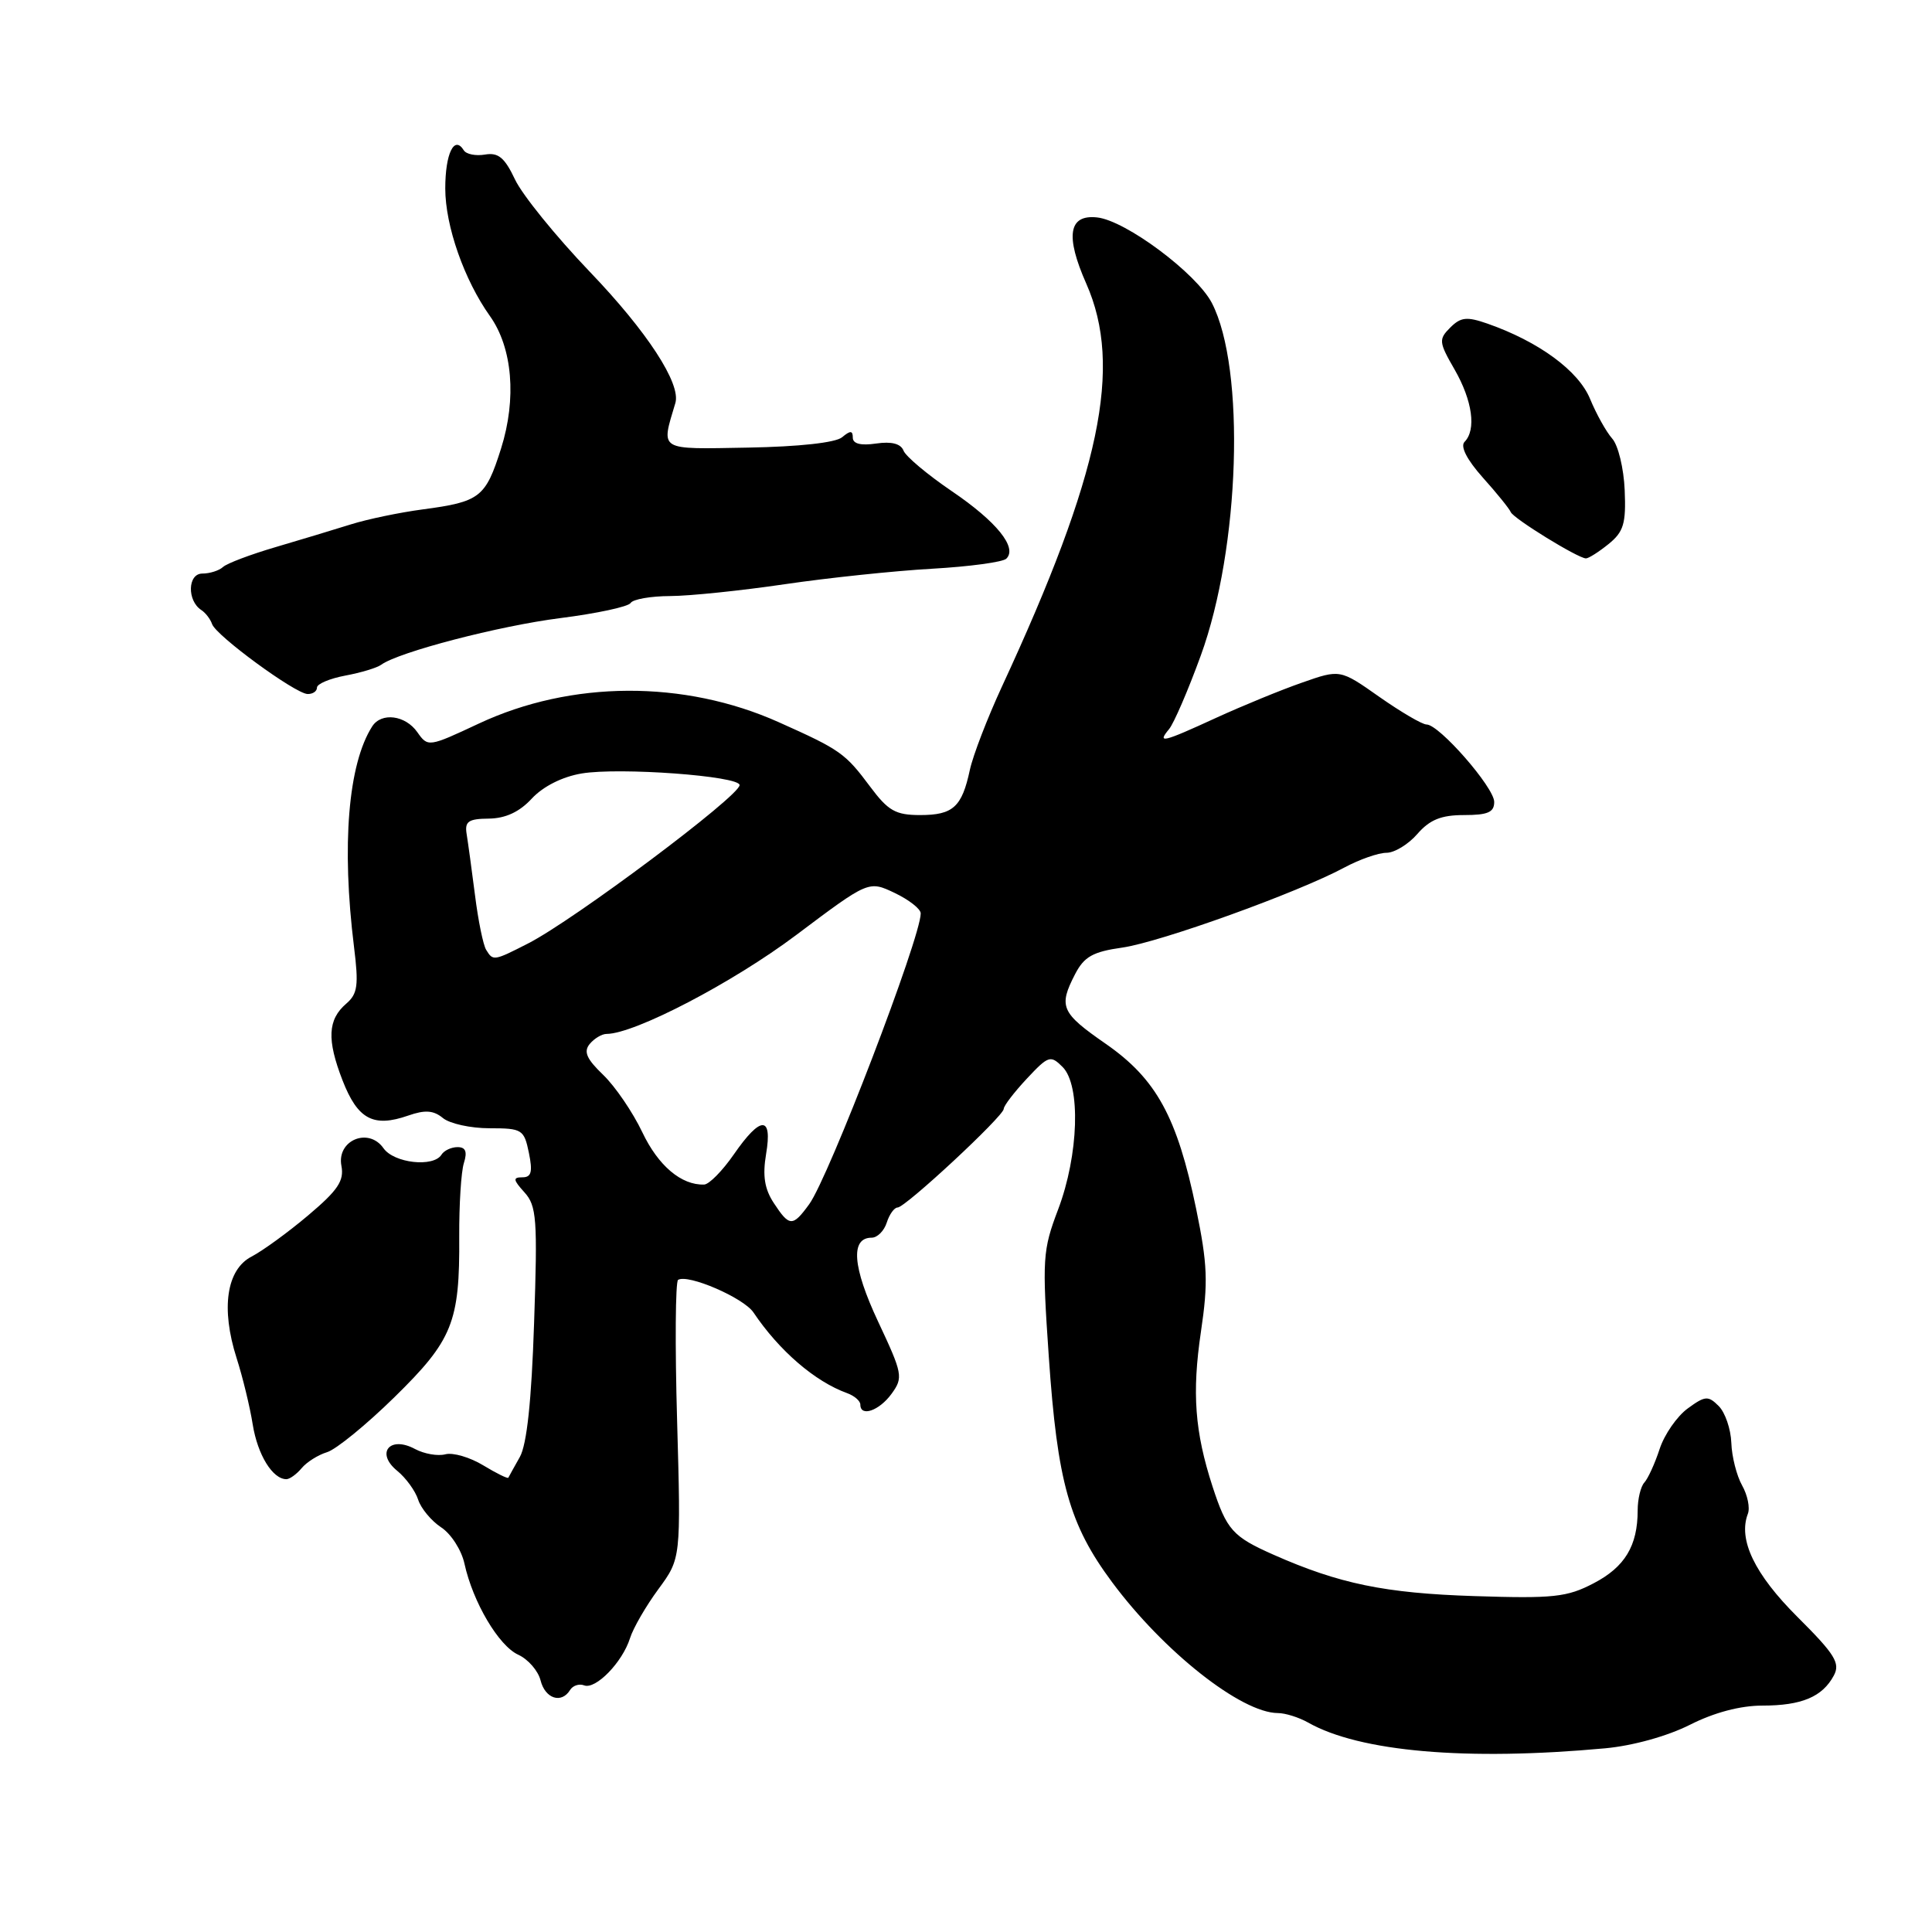 <?xml version="1.0" encoding="UTF-8" standalone="no"?>
<!DOCTYPE svg PUBLIC "-//W3C//DTD SVG 1.1//EN" "http://www.w3.org/Graphics/SVG/1.1/DTD/svg11.dtd" >
<svg xmlns="http://www.w3.org/2000/svg" xmlns:xlink="http://www.w3.org/1999/xlink" version="1.1" viewBox="0 0 256 256">
 <g >
 <path fill="currentColor"
d=" M 212.69 231.66 C 216.37 231.32 220.93 230.05 223.91 228.55 C 227.13 226.92 230.59 226.00 233.53 226.00 C 238.73 226.00 241.48 224.84 242.99 222.02 C 243.87 220.38 243.15 219.21 238.18 214.26 C 232.49 208.59 230.29 204.01 231.60 200.59 C 231.91 199.80 231.56 198.11 230.84 196.83 C 230.12 195.55 229.47 193.01 229.41 191.18 C 229.34 189.35 228.59 187.16 227.74 186.31 C 226.34 184.91 225.94 184.94 223.63 186.63 C 222.22 187.66 220.54 190.07 219.91 192.00 C 219.28 193.93 218.36 195.93 217.88 196.45 C 217.40 196.97 217.00 198.63 217.00 200.13 C 217.00 204.83 215.30 207.64 211.17 209.79 C 207.64 211.64 205.84 211.83 195.34 211.49 C 183.52 211.11 177.45 209.86 168.75 206.01 C 163.33 203.61 162.55 202.73 160.67 196.98 C 158.31 189.71 157.93 184.58 159.13 176.46 C 160.10 169.93 160.01 167.53 158.49 160.15 C 155.98 148.01 153.22 142.97 146.53 138.32 C 140.59 134.20 140.23 133.39 142.46 129.07 C 143.66 126.76 144.81 126.11 148.71 125.56 C 153.74 124.84 171.93 118.29 178.14 114.95 C 180.14 113.88 182.64 113.00 183.71 113.00 C 184.77 113.00 186.62 111.88 187.81 110.50 C 189.46 108.61 190.97 108.00 193.99 108.00 C 197.15 108.00 198.00 107.63 197.99 106.25 C 197.97 104.32 190.70 96.00 189.03 96.00 C 188.45 96.00 185.64 94.35 182.77 92.34 C 177.57 88.68 177.57 88.68 172.53 90.45 C 169.77 91.41 164.66 93.51 161.18 95.10 C 154.02 98.39 153.29 98.56 154.91 96.61 C 155.54 95.85 157.43 91.48 159.10 86.89 C 164.31 72.62 165.06 48.82 160.58 40.15 C 158.54 36.22 149.15 29.21 145.37 28.81 C 141.59 28.40 141.13 31.24 143.94 37.59 C 148.80 48.59 145.84 62.76 132.74 91.02 C 130.83 95.16 128.92 100.11 128.51 102.02 C 127.46 106.93 126.29 108.00 121.93 108.00 C 118.67 108.00 117.69 107.44 115.31 104.25 C 111.99 99.80 111.36 99.35 103.20 95.70 C 90.65 90.08 75.70 90.14 63.44 95.88 C 56.78 99.00 56.70 99.01 55.30 97.02 C 53.72 94.76 50.54 94.35 49.32 96.25 C 46.13 101.23 45.24 112.02 46.91 125.48 C 47.54 130.55 47.39 131.69 45.89 132.98 C 43.42 135.10 43.29 137.75 45.39 143.16 C 47.40 148.32 49.47 149.43 54.09 147.82 C 56.32 147.04 57.44 147.12 58.68 148.14 C 59.58 148.89 62.36 149.50 64.86 149.50 C 69.19 149.50 69.44 149.66 70.08 152.75 C 70.60 155.29 70.41 156.00 69.22 156.00 C 67.94 156.00 67.98 156.32 69.49 157.99 C 71.11 159.78 71.24 161.51 70.77 175.29 C 70.43 185.62 69.81 191.41 68.88 193.06 C 68.12 194.40 67.44 195.64 67.36 195.80 C 67.29 195.97 65.79 195.23 64.04 194.17 C 62.28 193.10 60.03 192.44 59.02 192.70 C 58.02 192.97 56.21 192.65 54.99 192.00 C 51.65 190.20 49.74 192.52 52.62 194.88 C 53.79 195.83 55.04 197.56 55.41 198.72 C 55.78 199.87 57.15 201.52 58.45 202.38 C 59.76 203.23 61.15 205.39 61.54 207.18 C 62.66 212.30 66.08 218.08 68.67 219.26 C 69.98 219.86 71.31 221.39 71.63 222.67 C 72.24 225.09 74.40 225.79 75.54 223.93 C 75.91 223.34 76.74 223.07 77.40 223.32 C 78.93 223.91 82.48 220.25 83.48 217.07 C 83.90 215.73 85.59 212.81 87.24 210.57 C 90.23 206.50 90.23 206.50 89.72 188.25 C 89.43 178.21 89.50 169.81 89.85 169.59 C 91.16 168.78 98.54 171.97 99.84 173.91 C 103.25 178.98 107.98 183.06 112.25 184.60 C 113.21 184.95 114.00 185.63 114.00 186.12 C 114.00 187.80 116.51 186.93 118.14 184.68 C 119.70 182.53 119.61 182.05 116.35 175.11 C 112.96 167.88 112.66 164.00 115.50 164.00 C 116.25 164.00 117.15 163.10 117.50 162.00 C 117.85 160.90 118.50 160.00 118.94 160.00 C 119.97 160.00 133.00 147.88 133.00 146.93 C 133.00 146.53 134.37 144.74 136.05 142.94 C 138.92 139.87 139.20 139.78 140.80 141.38 C 143.23 143.81 142.94 153.04 140.21 160.25 C 138.15 165.68 138.08 166.79 138.97 179.75 C 140.11 196.40 141.69 202.02 147.36 209.65 C 154.18 218.84 164.46 226.96 169.32 226.99 C 170.31 226.99 172.11 227.56 173.32 228.24 C 180.16 232.12 194.32 233.35 212.69 231.66 Z  M 39.97 194.54 C 40.63 193.74 42.15 192.78 43.34 192.42 C 44.53 192.06 48.55 188.78 52.27 185.13 C 59.97 177.58 60.93 175.22 60.85 163.85 C 60.83 159.63 61.10 155.25 61.47 154.10 C 61.94 152.60 61.70 152.00 60.63 152.00 C 59.80 152.00 58.84 152.45 58.50 153.00 C 57.44 154.71 52.20 154.13 50.81 152.14 C 48.83 149.32 44.59 151.10 45.24 154.48 C 45.62 156.46 44.77 157.72 40.86 161.02 C 38.19 163.28 34.80 165.74 33.34 166.50 C 30.01 168.22 29.25 173.37 31.35 179.95 C 32.15 182.45 33.12 186.42 33.49 188.77 C 34.14 192.78 36.12 196.00 37.95 196.00 C 38.39 196.00 39.30 195.34 39.97 194.54 Z  M 42.00 91.11 C 42.00 90.62 43.69 89.91 45.75 89.52 C 47.81 89.14 49.95 88.49 50.50 88.09 C 52.81 86.40 66.13 82.93 74.26 81.90 C 79.07 81.29 83.26 80.39 83.56 79.90 C 83.87 79.40 86.23 78.99 88.81 78.98 C 91.39 78.97 98.22 78.26 104.00 77.41 C 109.78 76.56 118.55 75.64 123.50 75.36 C 128.45 75.08 132.88 74.48 133.34 74.03 C 134.85 72.57 132.07 69.12 126.10 65.07 C 122.88 62.88 120.01 60.47 119.72 59.71 C 119.36 58.79 118.14 58.47 116.09 58.77 C 114.06 59.07 113.00 58.80 113.00 57.99 C 113.00 57.04 112.68 57.02 111.58 57.94 C 110.71 58.66 105.86 59.19 99.12 59.31 C 87.10 59.52 87.58 59.82 89.49 53.40 C 90.25 50.84 85.75 43.93 78.14 36.00 C 73.66 31.32 69.21 25.83 68.25 23.80 C 66.87 20.88 66.03 20.18 64.27 20.48 C 63.04 20.69 61.77 20.44 61.45 19.91 C 60.19 17.88 59.00 20.35 59.00 24.98 C 59.00 29.92 61.51 37.10 64.92 41.88 C 67.91 46.09 68.48 52.82 66.39 59.44 C 64.34 65.92 63.61 66.49 56.00 67.50 C 52.98 67.90 48.70 68.79 46.50 69.48 C 44.30 70.17 39.80 71.53 36.50 72.50 C 33.20 73.47 30.07 74.65 29.55 75.13 C 29.03 75.61 27.79 76.00 26.81 76.00 C 24.86 76.00 24.77 79.59 26.67 80.83 C 27.24 81.20 27.88 82.04 28.10 82.69 C 28.61 84.22 39.10 91.90 40.75 91.96 C 41.44 91.98 42.00 91.60 42.00 91.11 Z  M 213.14 72.09 C 215.14 70.47 215.47 69.38 215.28 64.95 C 215.16 62.08 214.42 59.00 213.63 58.12 C 212.84 57.23 211.52 54.86 210.69 52.85 C 209.15 49.11 203.87 45.25 197.09 42.88 C 194.36 41.93 193.56 42.01 192.16 43.41 C 190.61 44.96 190.65 45.34 192.75 48.98 C 195.11 53.10 195.64 56.95 194.06 58.55 C 193.47 59.15 194.37 60.91 196.48 63.28 C 198.34 65.35 200.00 67.41 200.18 67.85 C 200.52 68.70 209.08 73.97 210.14 73.99 C 210.49 74.00 211.84 73.14 213.14 72.09 Z  M 102.54 159.42 C 101.30 157.54 101.03 155.79 101.51 152.92 C 102.38 147.80 100.80 147.81 97.24 152.96 C 95.73 155.14 93.96 156.94 93.30 156.96 C 90.28 157.06 87.22 154.47 85.11 150.03 C 83.85 147.38 81.52 143.96 79.93 142.43 C 77.72 140.31 77.30 139.35 78.14 138.33 C 78.75 137.60 79.75 137.00 80.37 137.00 C 84.10 136.99 97.11 130.20 105.48 123.91 C 115.10 116.68 115.10 116.68 118.55 118.32 C 120.45 119.23 122.00 120.44 122.00 121.03 C 122.00 124.24 109.83 155.98 107.22 159.57 C 105.03 162.58 104.60 162.56 102.54 159.42 Z  M 64.42 125.86 C 64.03 125.24 63.36 121.98 62.94 118.61 C 62.51 115.25 62.01 111.60 61.83 110.50 C 61.56 108.85 62.07 108.49 64.77 108.47 C 66.99 108.44 68.83 107.59 70.47 105.81 C 71.97 104.20 74.51 102.92 77.07 102.49 C 82.06 101.65 98.00 102.82 98.00 104.03 C 98.00 105.48 76.04 121.92 69.98 125.01 C 65.42 127.34 65.33 127.35 64.42 125.86 Z "/>
</g>
</svg>